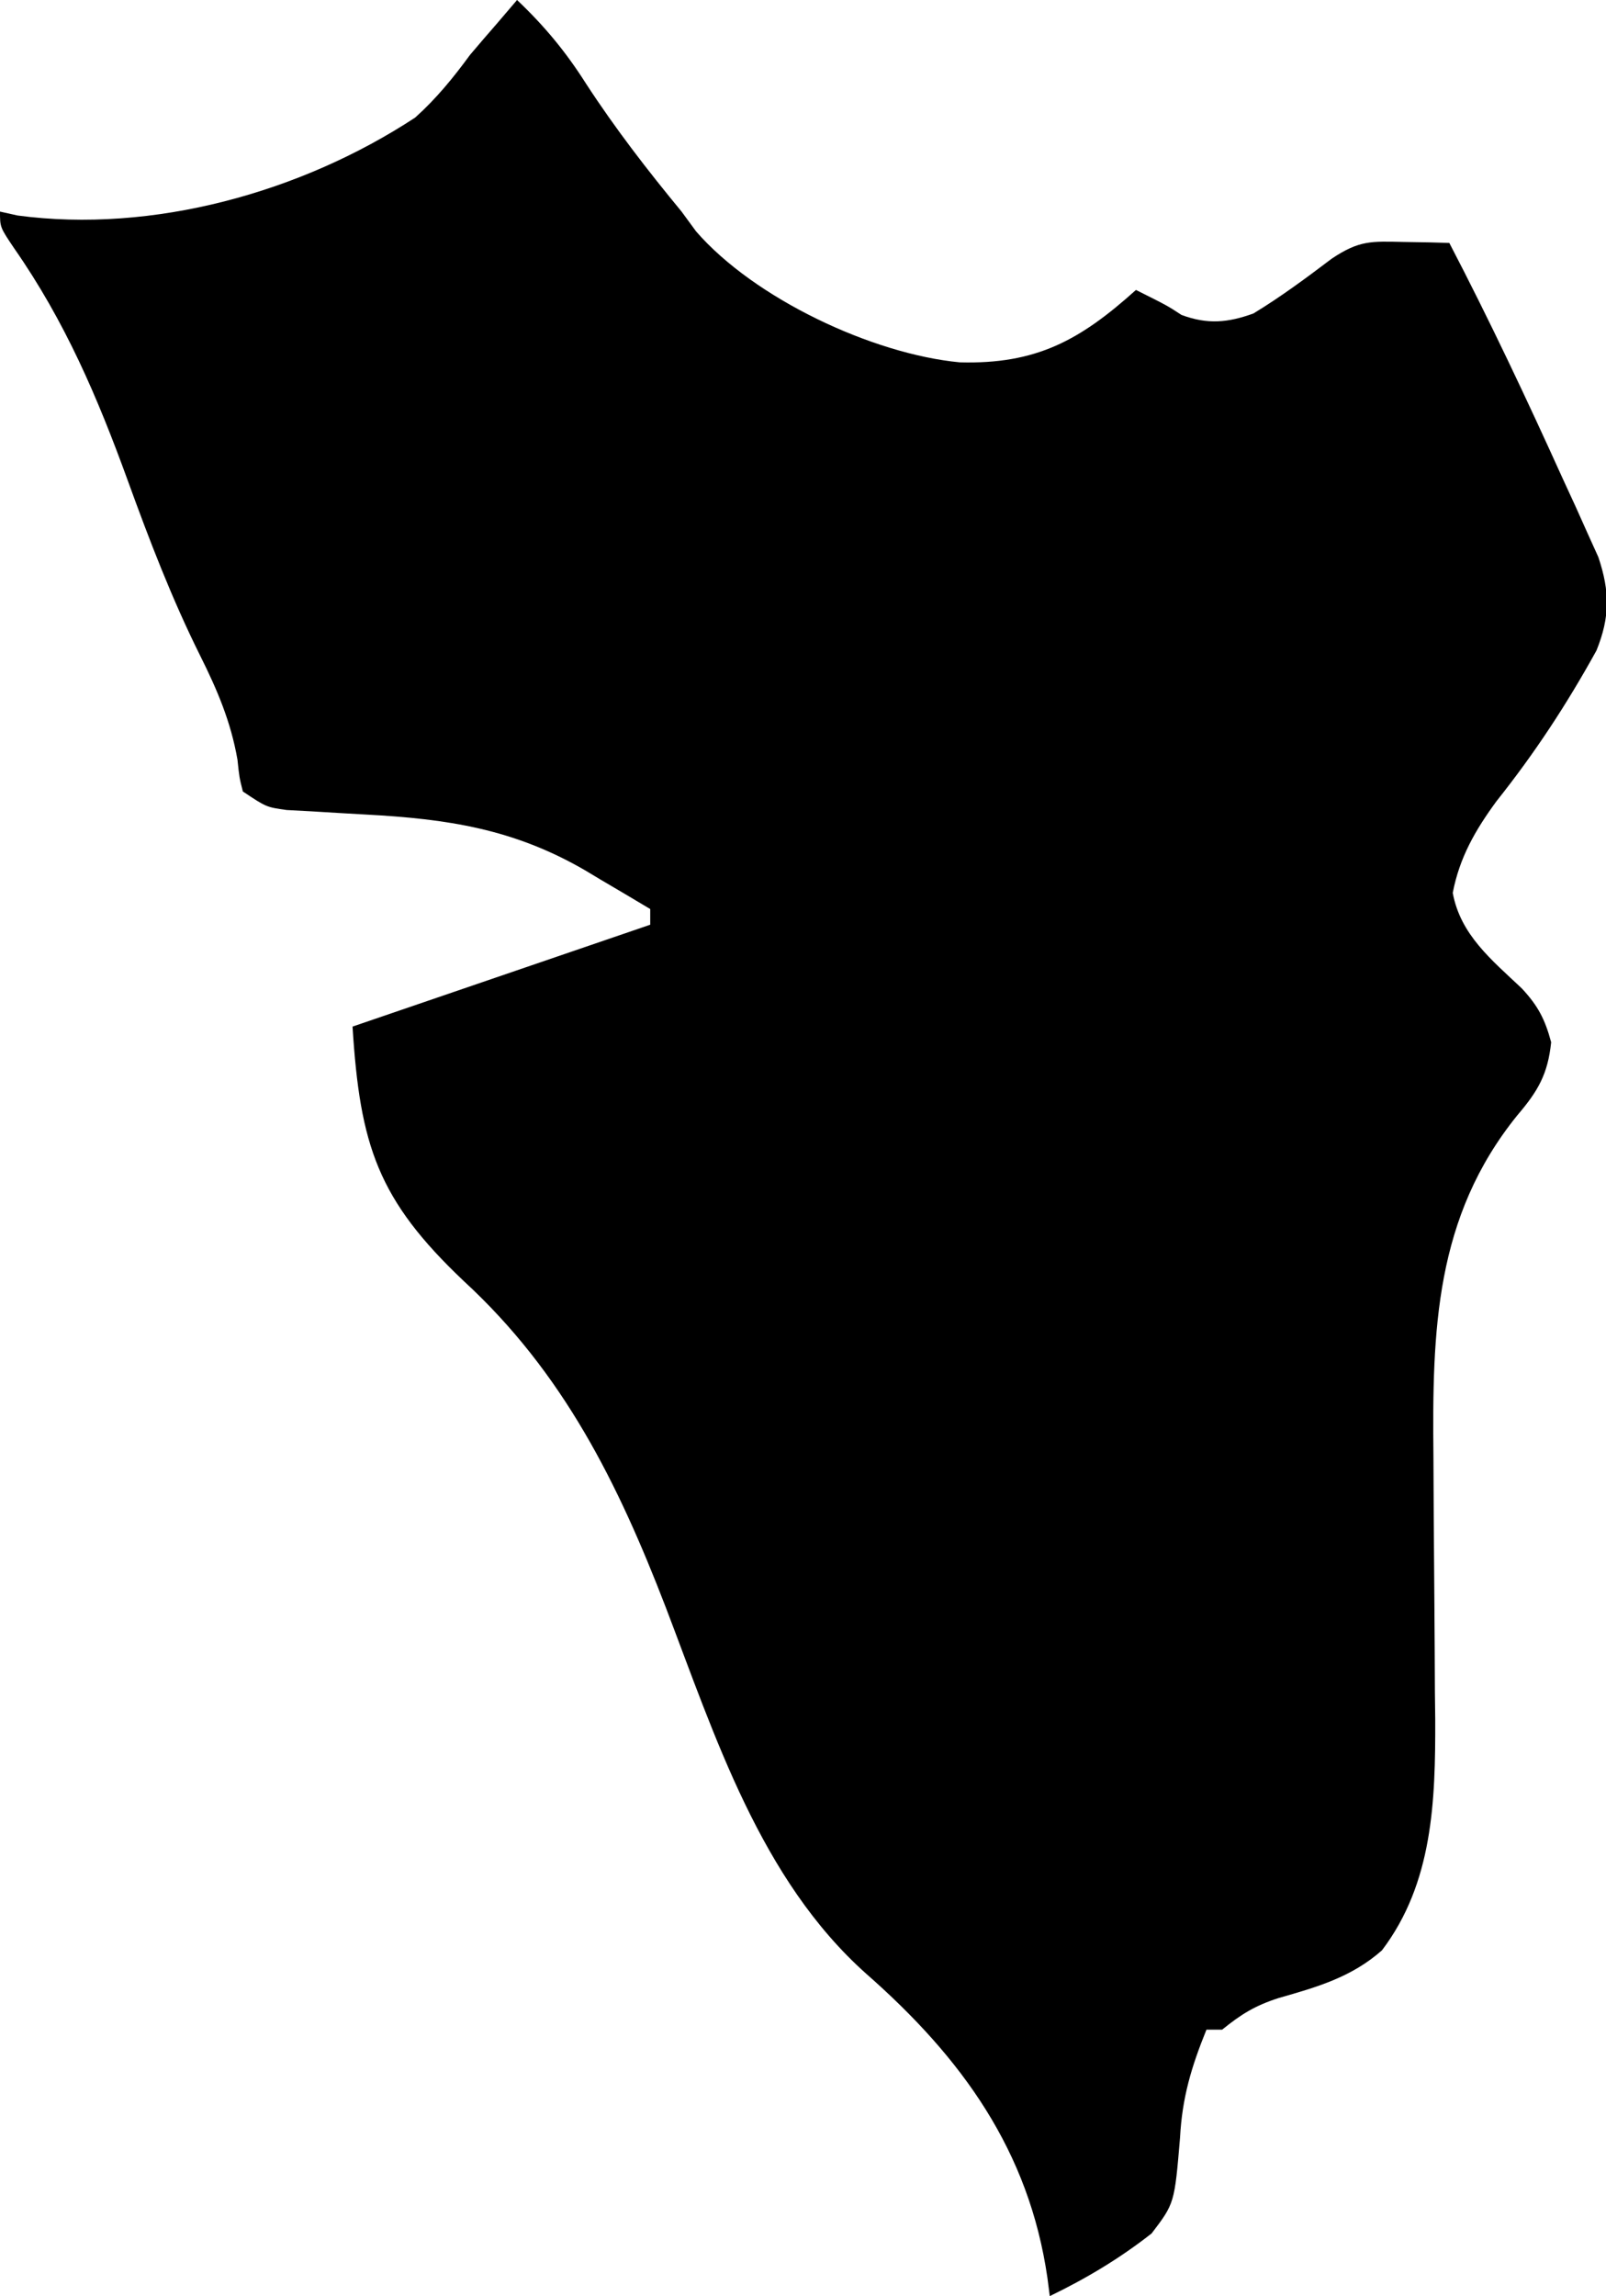 <?xml version="1.0" encoding="UTF-8"?>
<svg version="1.1" xmlns="http://www.w3.org/2000/svg" width="205" height="293">
<path d="M0 0 C3.505 3.323 6.229 6.614 8.812 10.688 C12.55 16.425 16.646 21.723 21 27 C21.614 27.837 22.227 28.673 22.859 29.535 C30.279 38.079 45.336 45.179 56.516 46.238 C66.287 46.504 71.875 43.413 79 37 C83 39 83 39 84.812 40.188 C88.138 41.423 90.738 41.182 94 40 C97.497 37.874 100.739 35.468 104 33 C107.527 30.649 109.029 30.786 113.188 30.875 C114.274 30.893 115.361 30.911 116.48 30.93 C117.312 30.953 118.143 30.976 119 31 C124.152 40.894 128.901 50.963 133.5 61.125 C134.311 62.885 134.311 62.885 135.138 64.681 C135.889 66.359 135.889 66.359 136.656 68.07 C137.108 69.068 137.56 70.066 138.025 71.094 C139.498 75.485 139.517 78.72 137.785 83.008 C133.97 89.911 129.929 96.07 125.016 102.246 C122.313 105.939 120.302 109.423 119.438 113.938 C120.421 119.291 124.406 122.495 128.25 126.125 C130.325 128.349 131.212 130.064 132 133 C131.574 137.075 130.323 139.226 127.688 142.312 C117.159 155.322 116.809 169.772 116.973 185.902 C116.985 188.364 116.998 190.826 117.01 193.287 C117.035 197.116 117.063 200.945 117.096 204.773 C117.126 208.504 117.144 212.234 117.16 215.965 C117.18 217.658 117.18 217.658 117.201 219.385 C117.234 229.845 116.905 240.297 110.402 248.875 C106.523 252.306 102.127 253.563 97.207 254.965 C94.167 255.946 92.446 257.026 90 259 C89.34 259 88.68 259 88 259 C86.069 263.764 84.897 267.666 84.625 272.812 C83.921 281.166 83.921 281.166 81 285 C76.945 288.185 72.638 290.76 68 293 C67.902 292.238 67.804 291.476 67.703 290.691 C65.355 274.48 56.829 262.636 44.586 251.879 C31.075 239.848 25.28 221.582 18.989 205.124 C12.866 189.226 5.911 175.179 -6.797 163.477 C-17.775 153.087 -20.051 146.19 -21 131 C-8.46 126.71 4.08 122.42 17 118 C17 117.34 17 116.68 17 116 C14.86 114.718 12.714 113.45 10.562 112.188 C9.97 111.831 9.378 111.475 8.768 111.107 C-0.388 105.771 -8.858 104.497 -19.375 103.938 C-21.696 103.809 -24.016 103.672 -26.336 103.527 C-27.352 103.473 -28.368 103.419 -29.416 103.363 C-32 103 -32 103 -35 101 C-35.449 99.215 -35.449 99.215 -35.688 96.938 C-36.534 92.103 -38.262 88.047 -40.438 83.688 C-44.06 76.418 -46.911 68.984 -49.68 61.352 C-53.546 50.707 -57.702 40.991 -64.199 31.676 C-66 29 -66 29 -66 27 C-65.257 27.165 -64.515 27.33 -63.75 27.5 C-46.502 29.8 -27.578 24.57 -13 15 C-10.285 12.556 -8.153 9.939 -6 7 C-4.864 5.658 -3.719 4.324 -2.562 3 C-1.717 2.01 -0.871 1.02 0 0 Z " fill="#000000" transform="translate(66,0)"/>
</svg>
